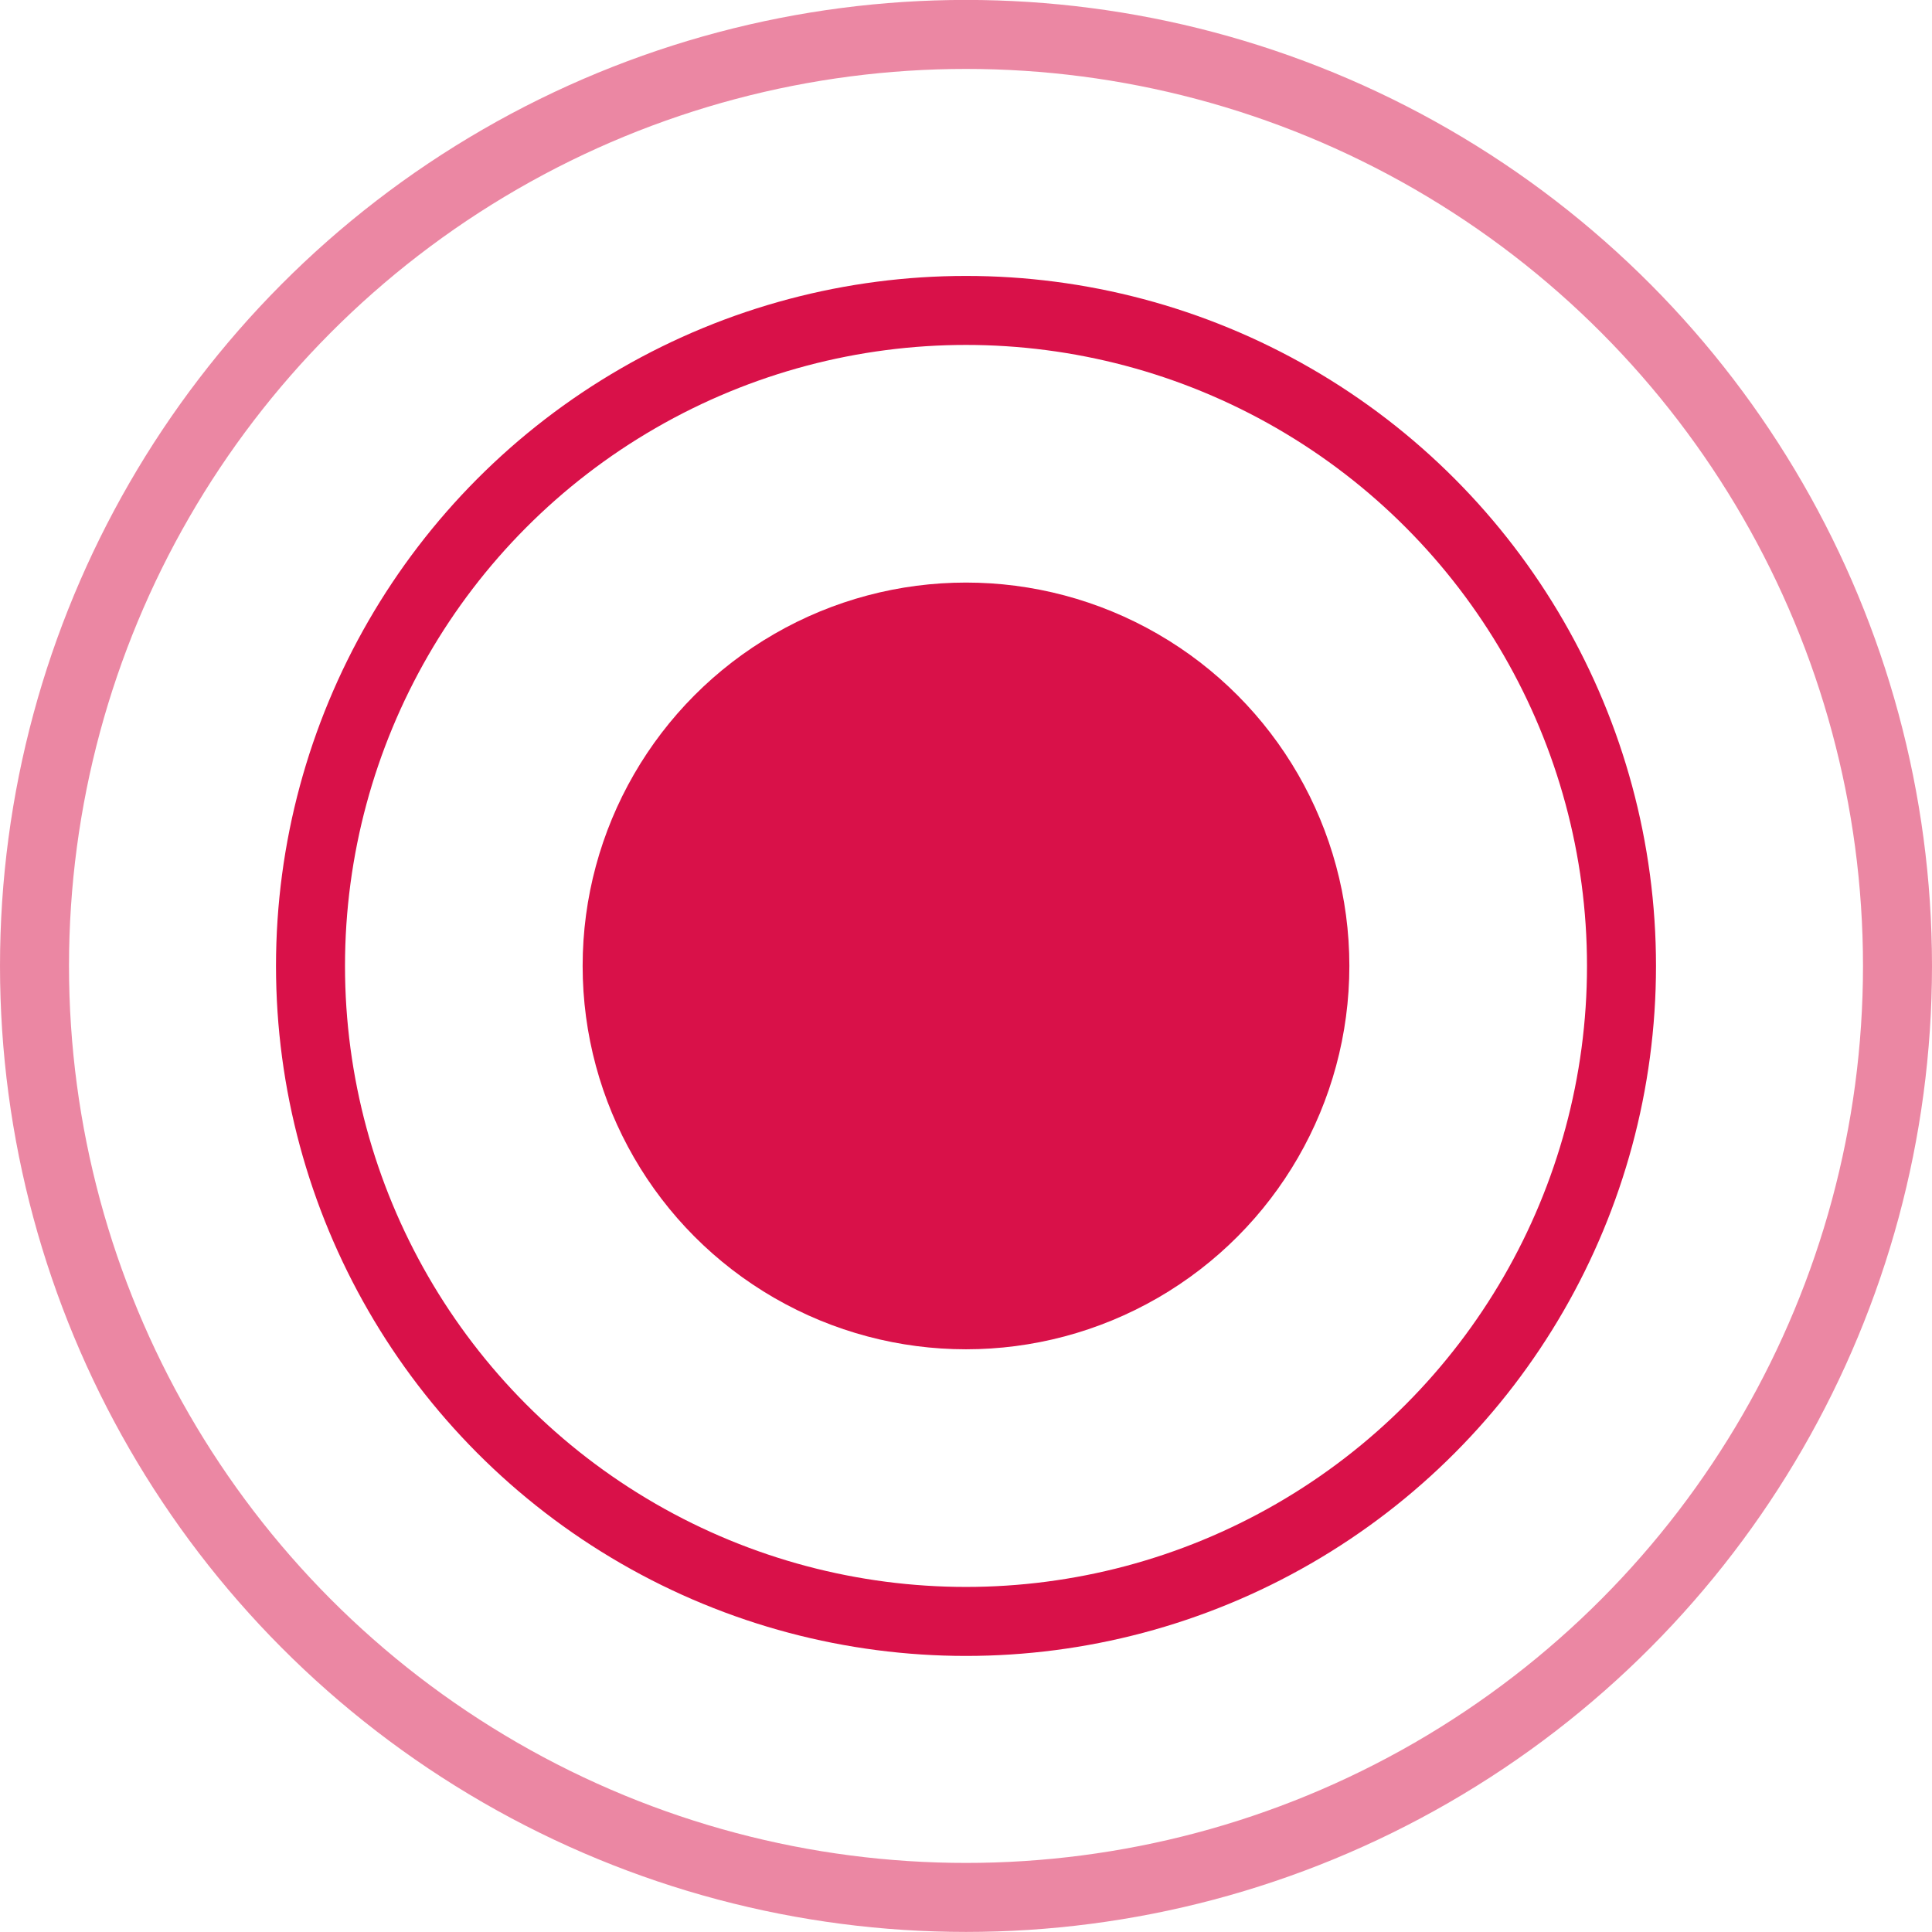 <svg xmlns="http://www.w3.org/2000/svg" width="28" height="28" viewBox="0 0 28 28" fill="none">
  <circle cx="14" cy="13.999" r="5.556" fill="#D91149"/>
  <circle cx="14" cy="13.999" r="9.5" stroke="#D91149"/>
  <circle cx="14" cy="13.999" r="13.5" stroke="#D91149" stroke-opacity="0.5"/>
</svg>